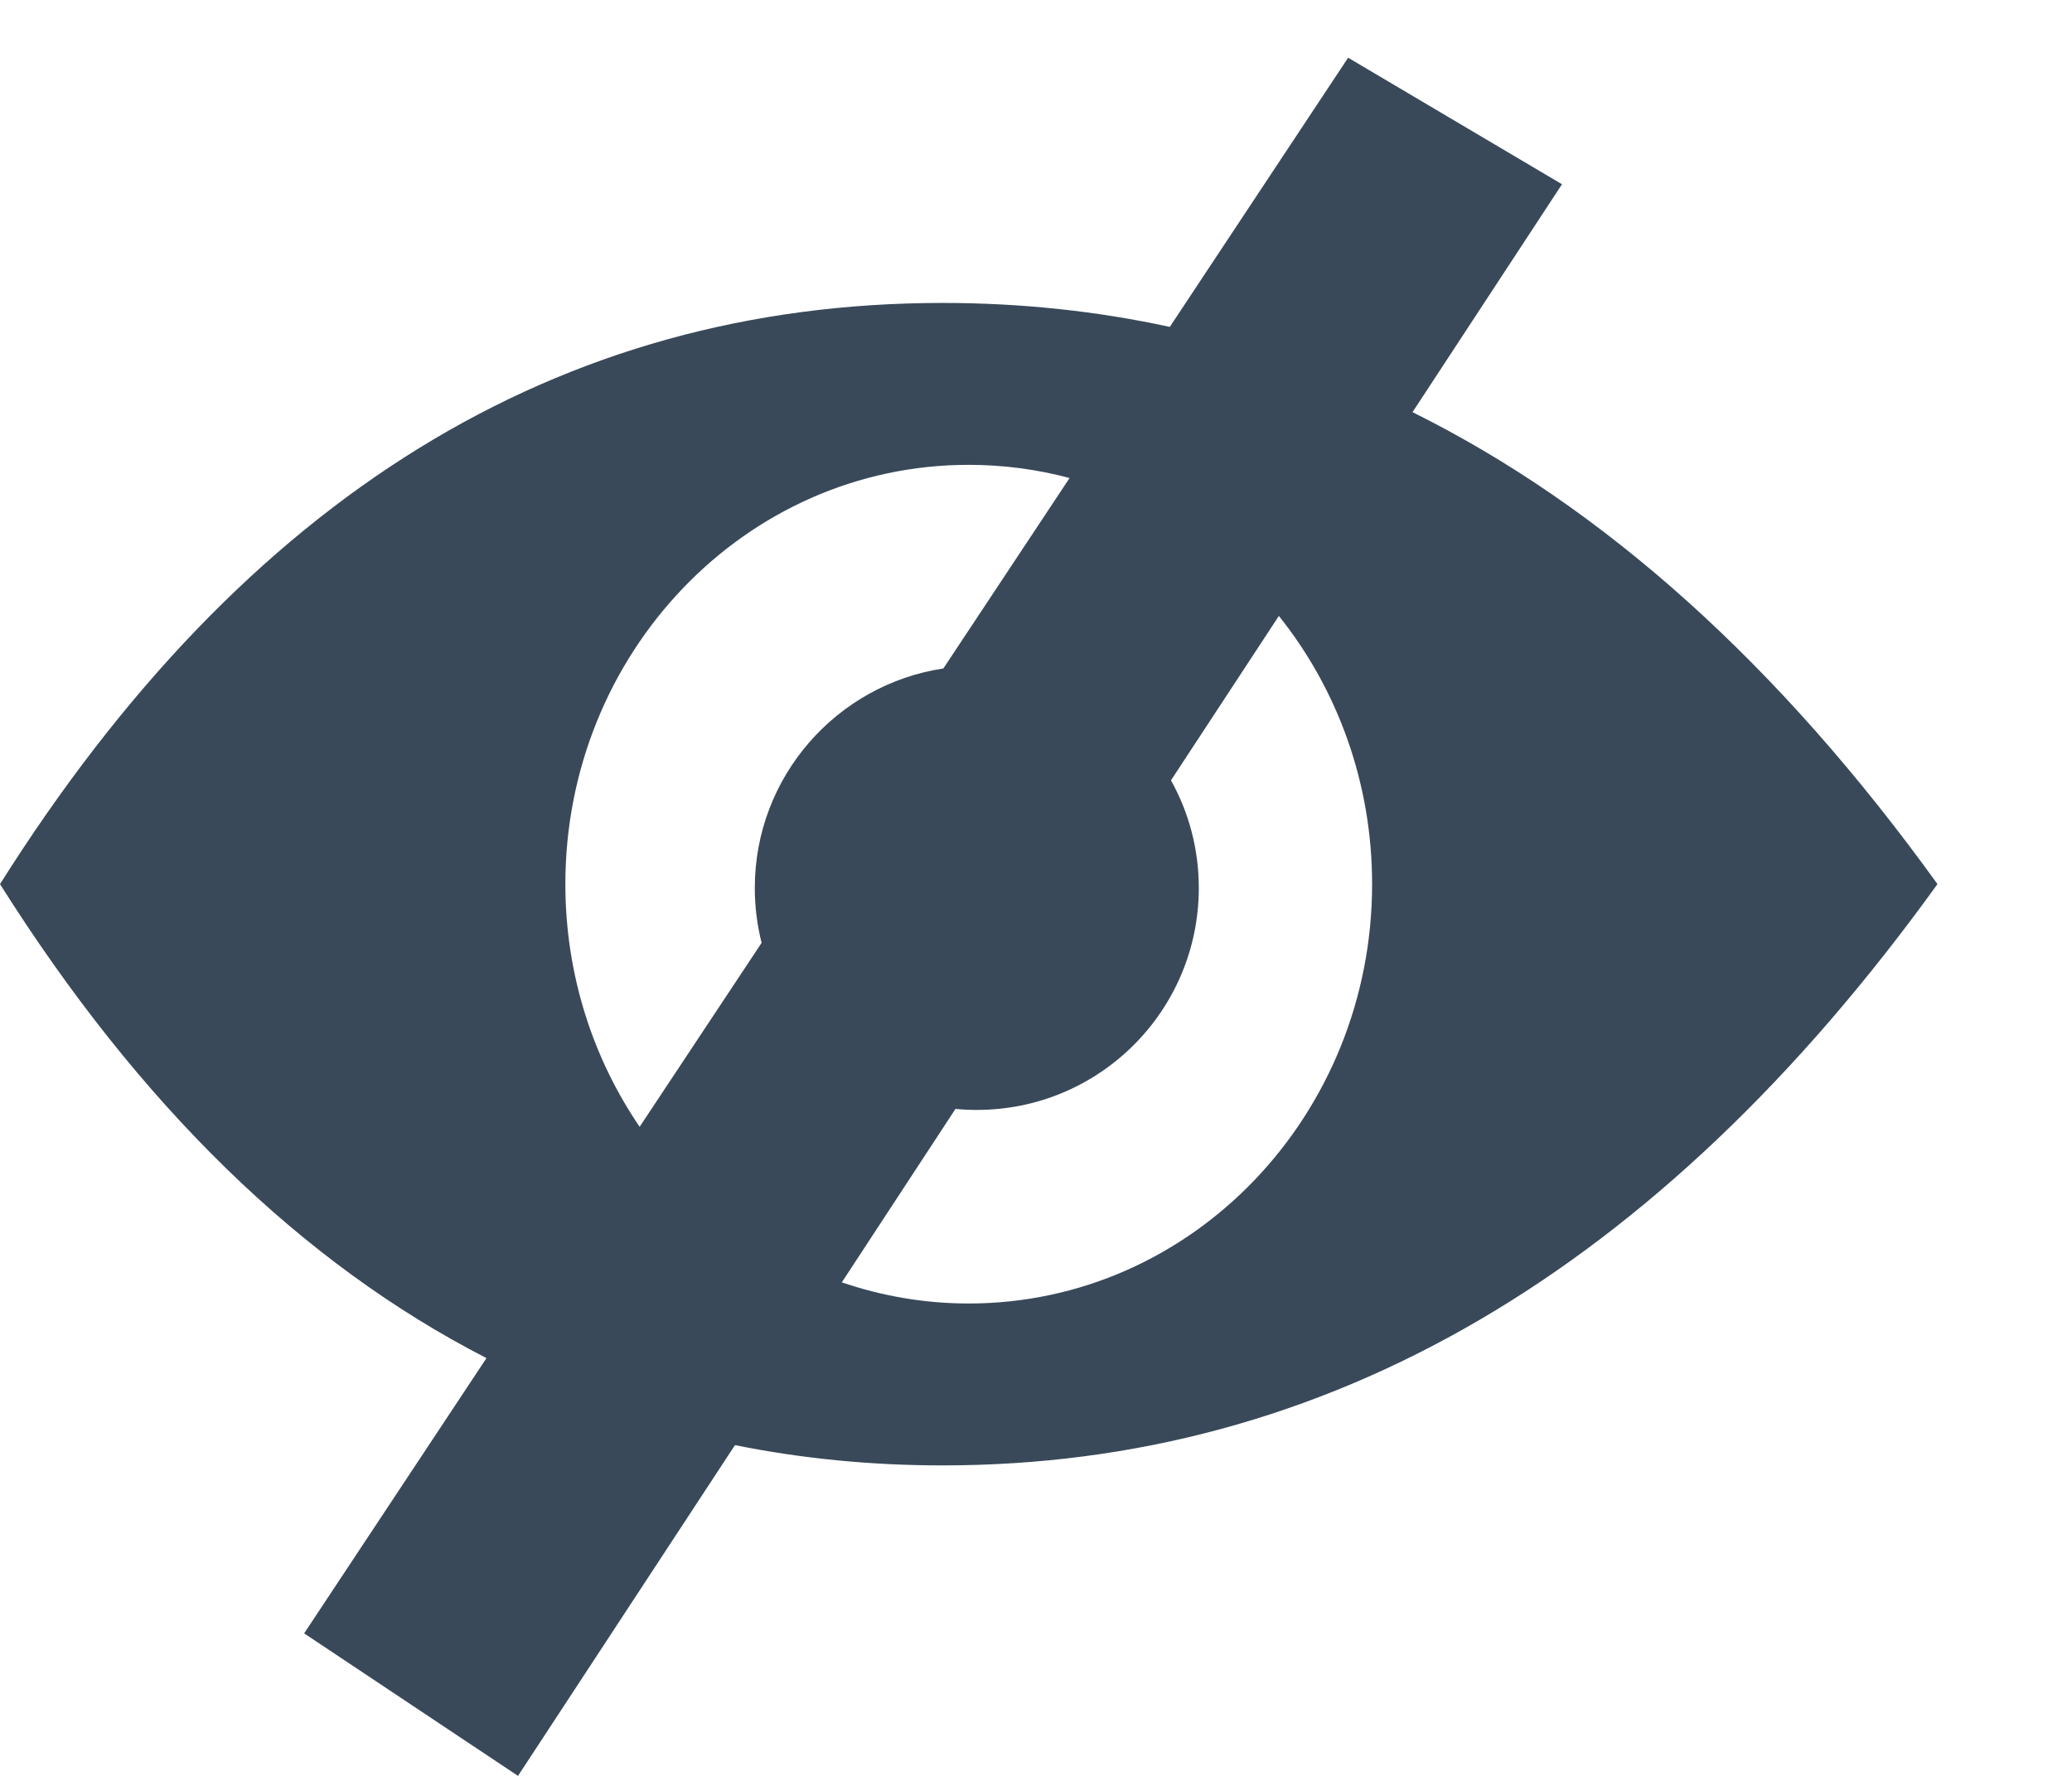 <?xml version="1.0" encoding="UTF-8"?>
<svg width="14px" height="12px" viewBox="0 0 14 12" version="1.1" xmlns="http://www.w3.org/2000/svg" xmlns:xlink="http://www.w3.org/1999/xlink">
    <!-- Generator: Sketch 48.2 (47327) - http://www.bohemiancoding.com/sketch -->
    <title>z16</title>
    <desc>Created with Sketch.</desc>
    <defs></defs>
    <g id="z17" stroke="none" stroke-width="1" fill="none" fill-rule="evenodd" transform="translate(-15, -9)">
        <g id="z16" transform="translate(15, 9)" fill="#394959">
            <g id="z15" transform="translate(0, 0.047)">
                <path d="M7.904,2.162 L9.109,0.343 L10.554,1.198 L9.544,2.738 C10.84,3.381 12.022,4.444 13.091,5.927 C11.204,8.545 8.963,9.855 6.369,9.855 C5.885,9.855 5.417,9.809 4.966,9.718 L3.5,11.953 L2.055,10.99 L3.287,9.13 C2.038,8.489 0.942,7.421 0,5.927 C1.651,3.309 3.774,2 6.369,2 C6.895,2 7.407,2.054 7.904,2.162 Z M5.688,8.618 C5.957,8.71 6.245,8.761 6.545,8.761 C8.057,8.761 9.271,7.486 9.271,5.927 C9.271,5.24 9.035,4.607 8.641,4.115 L7.912,5.226 C8.032,5.441 8.1,5.689 8.1,5.953 C8.1,6.782 7.429,7.453 6.6,7.453 C6.551,7.453 6.503,7.451 6.456,7.446 L5.688,8.618 Z M4.322,7.567 L5.146,6.324 C5.116,6.205 5.1,6.081 5.1,5.953 C5.1,5.202 5.653,4.579 6.374,4.47 L7.227,3.183 C7.009,3.125 6.781,3.094 6.545,3.094 C5.034,3.094 3.82,4.369 3.82,5.927 C3.82,6.537 4.006,7.104 4.322,7.567 Z" id="z14"></path>
            </g>
        </g>
    </g>
</svg>